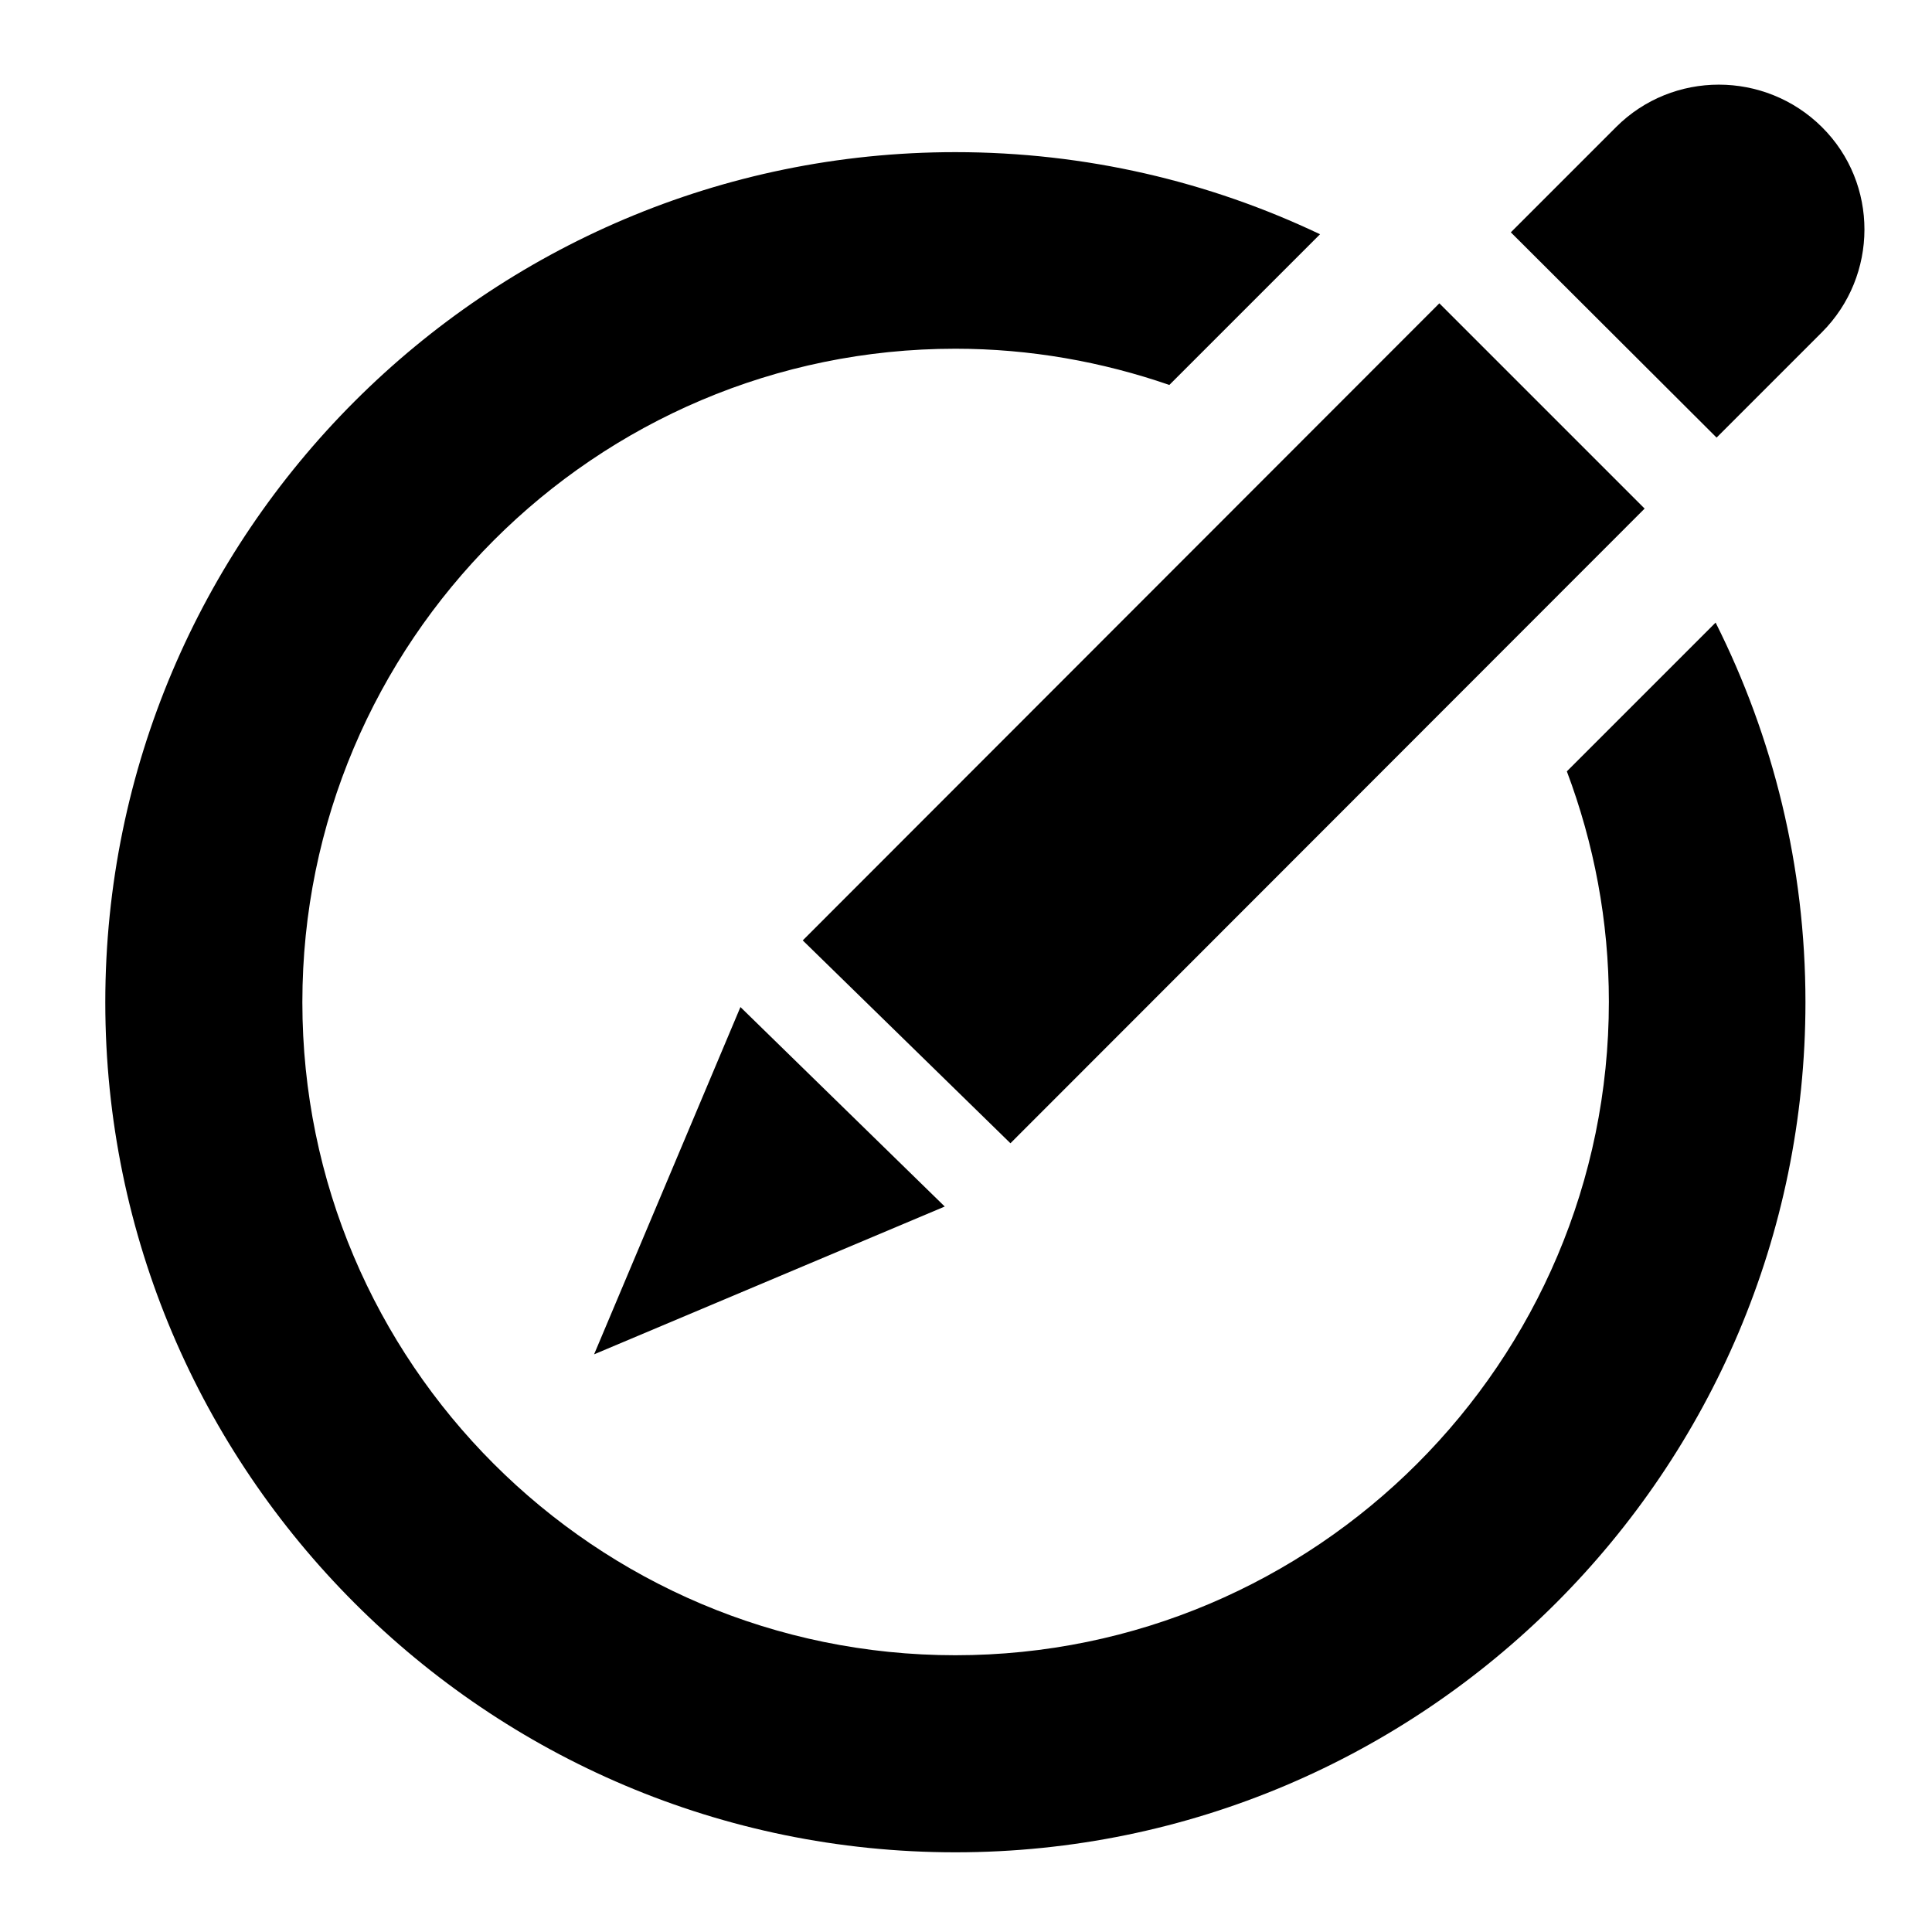 <svg xmlns="http://www.w3.org/2000/svg" viewBox="0 0 400 400"><path d="M340.5 105.3l-42.5-42.5L166.2 194.7l43 42L340.5 105.3zM340.5 105.3"/><path d="M334.6 26.3l-21.8 21.8 42.6 42.5 21.8-21.8c11.7-11.7 11.8-30.8 0-42.5C365.4 14.6 346.3 14.6 334.6 26.3L334.6 26.3zM334.6 26.3"/><path d="M123 280.4l72.6-30.6 -42.3-41.3L123 280.4zM123 280.4"/><path d="M324.4 159.7c5.6 14.9 8.7 30.9 8.7 47.7 0 74.6-60.7 135.3-135.3 135.3S62.6 282.1 62.6 207.5 123.2 72.2 197.8 72.2c15.5 0 30.4 2.7 44.3 7.5l31.2-31.2c-22.9-10.9-48.5-17-75.5-17 -97.1 0-176 79-176 176 0 97.1 79 176 176 176s176-79 176-176c0-28.2-6.7-54.9-18.6-78.6L324.4 159.7z"/></svg>
